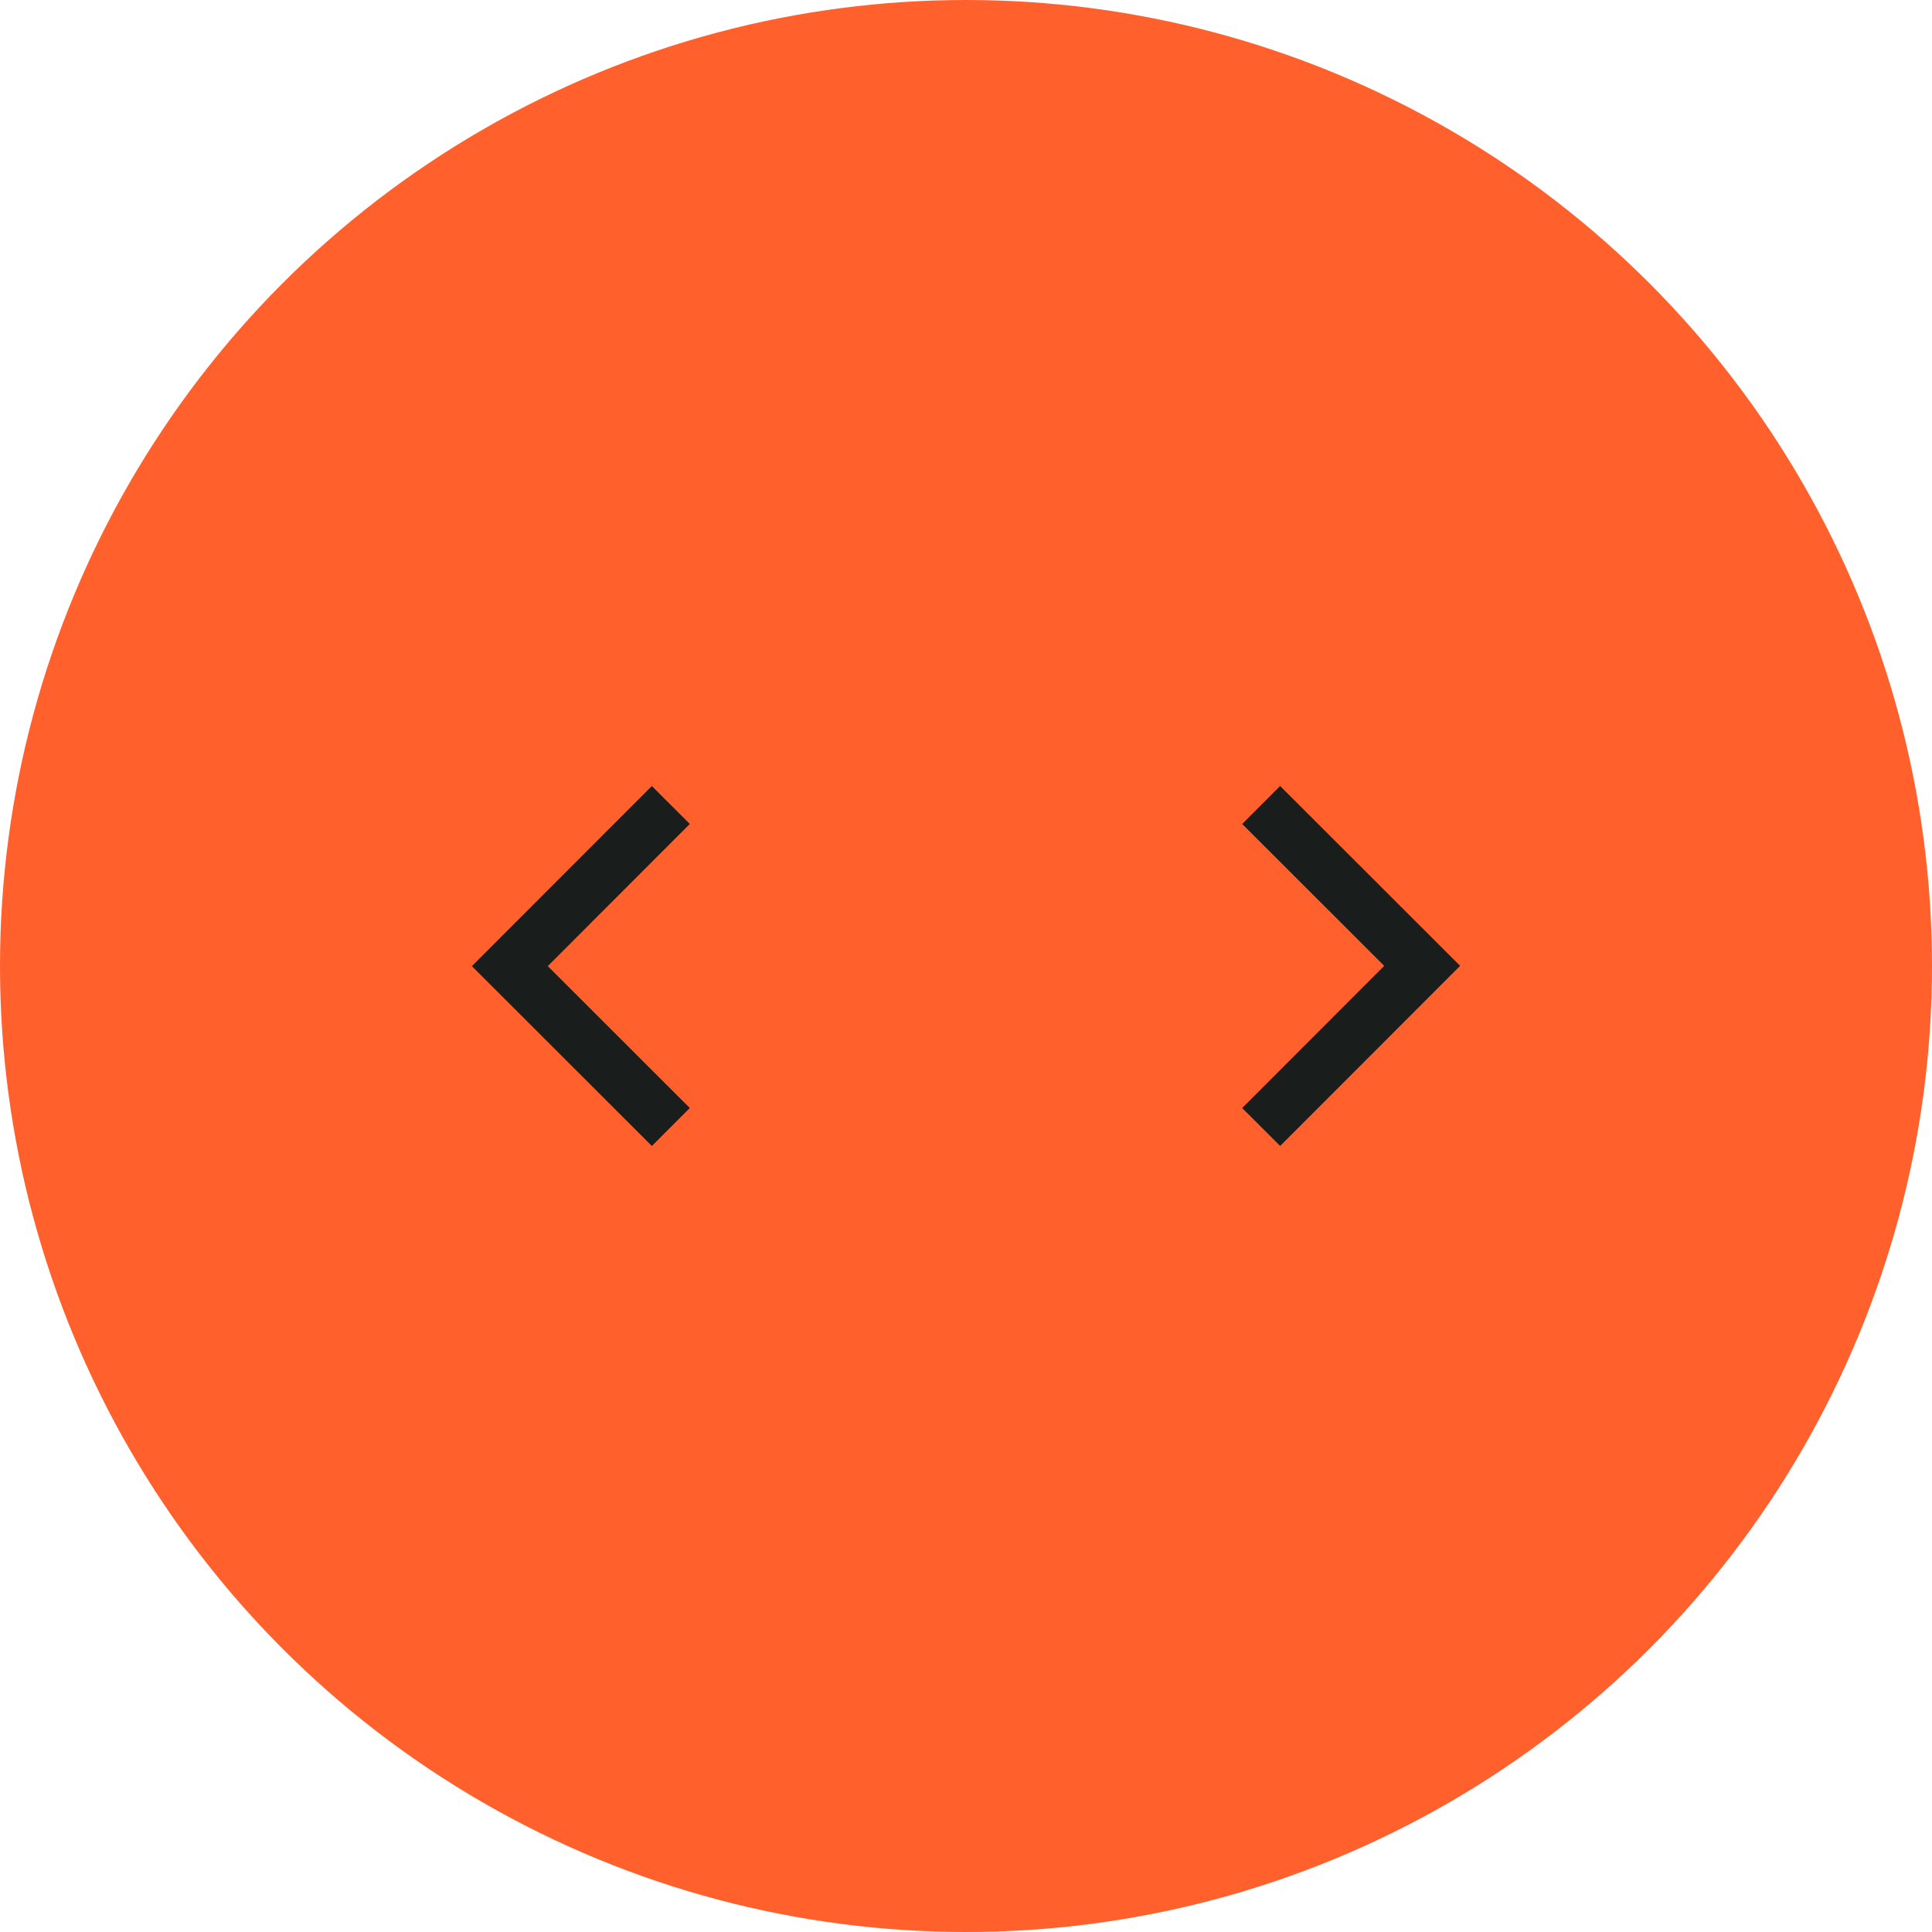 <svg width="72" height="72" viewBox="0 0 72 72" fill="none" xmlns="http://www.w3.org/2000/svg">
<circle cx="36" cy="36" r="36" fill="#FF602C"/>
<path d="M47 30L53 35.995L47 42" stroke="#191D1C" stroke-width="2" stroke-miterlimit="10"/>
<path d="M25 42L19 36.005L25 30" stroke="#191D1C" stroke-width="2" stroke-miterlimit="10"/>
</svg>
